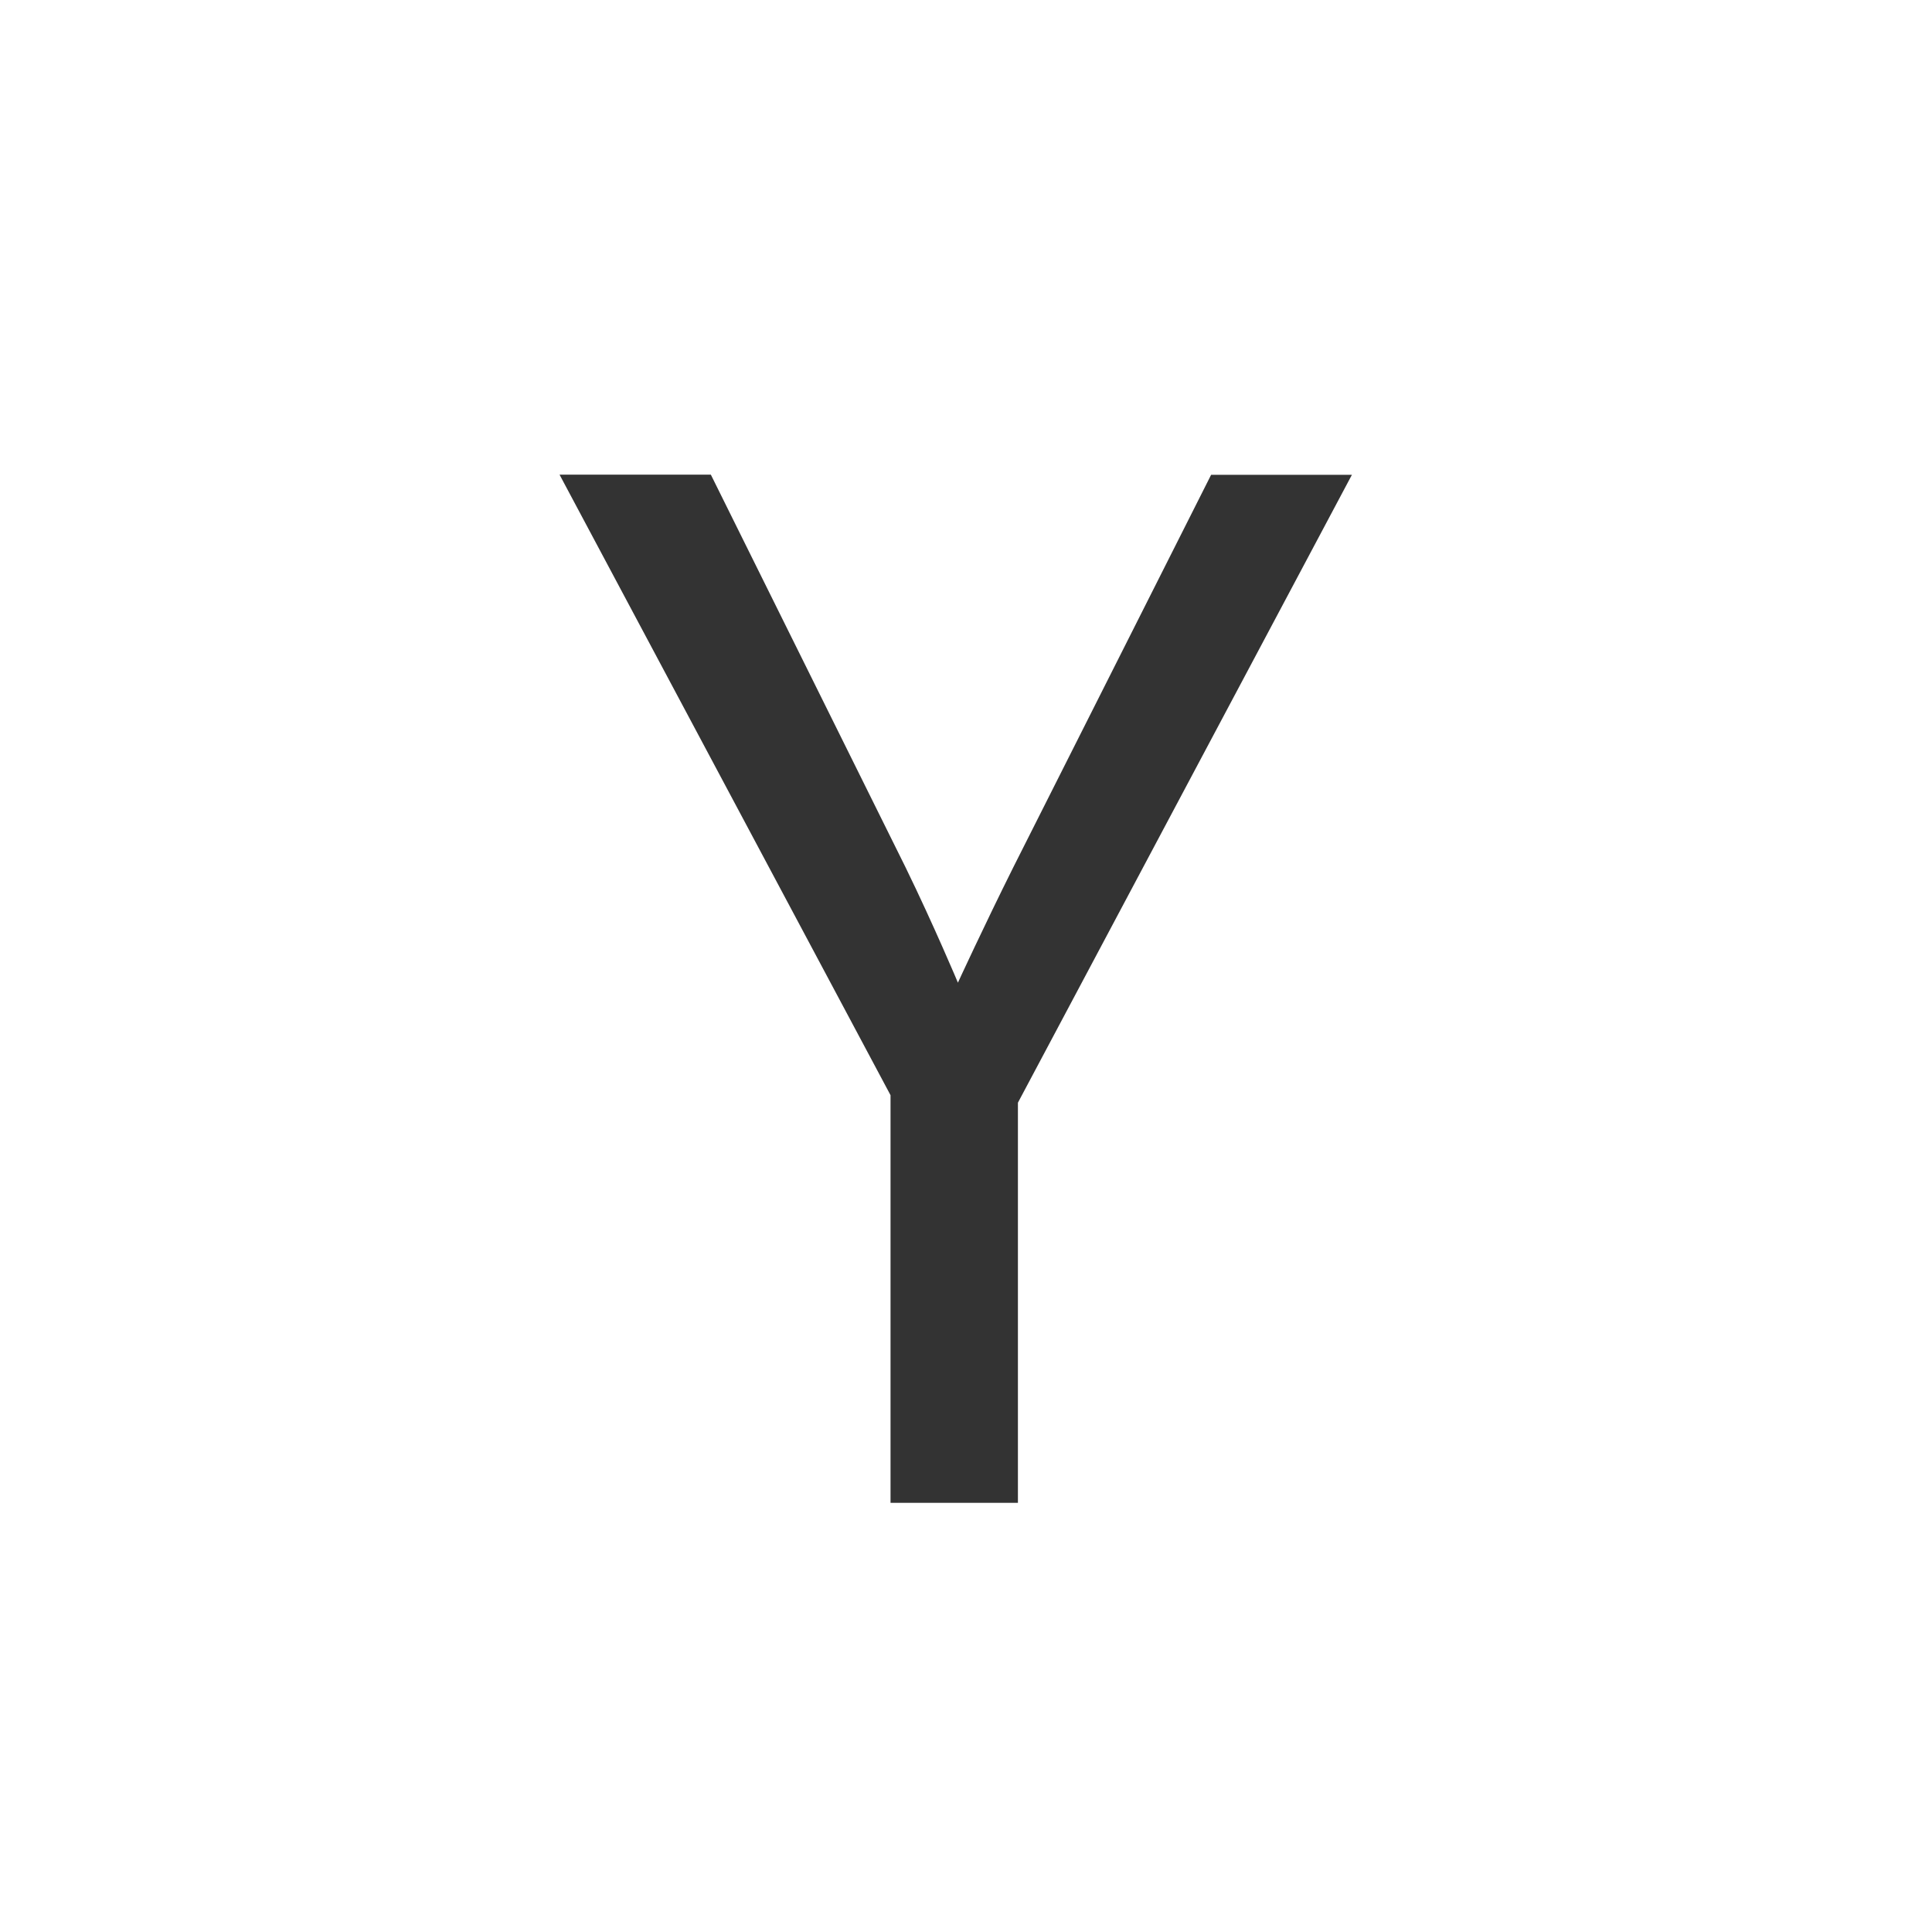 <svg width="16" height="16" viewBox="0 0 16 16" xmlns="http://www.w3.org/2000/svg"><rect x="0" y="0" width="16" height="16" fill="#333333" stroke="none"/><path d="M0 16V0h16v16H0zM4.634 3.931L7.375 9.07v3.376H8.43V9.132l2.766-5.2H10.03L8.392 7.182c-.248.497-.459.956-.459.956s-.198-.472-.434-.956L5.887 3.931H4.634z" fill="#FFFFFF" fill-rule="evenodd"/></svg>
